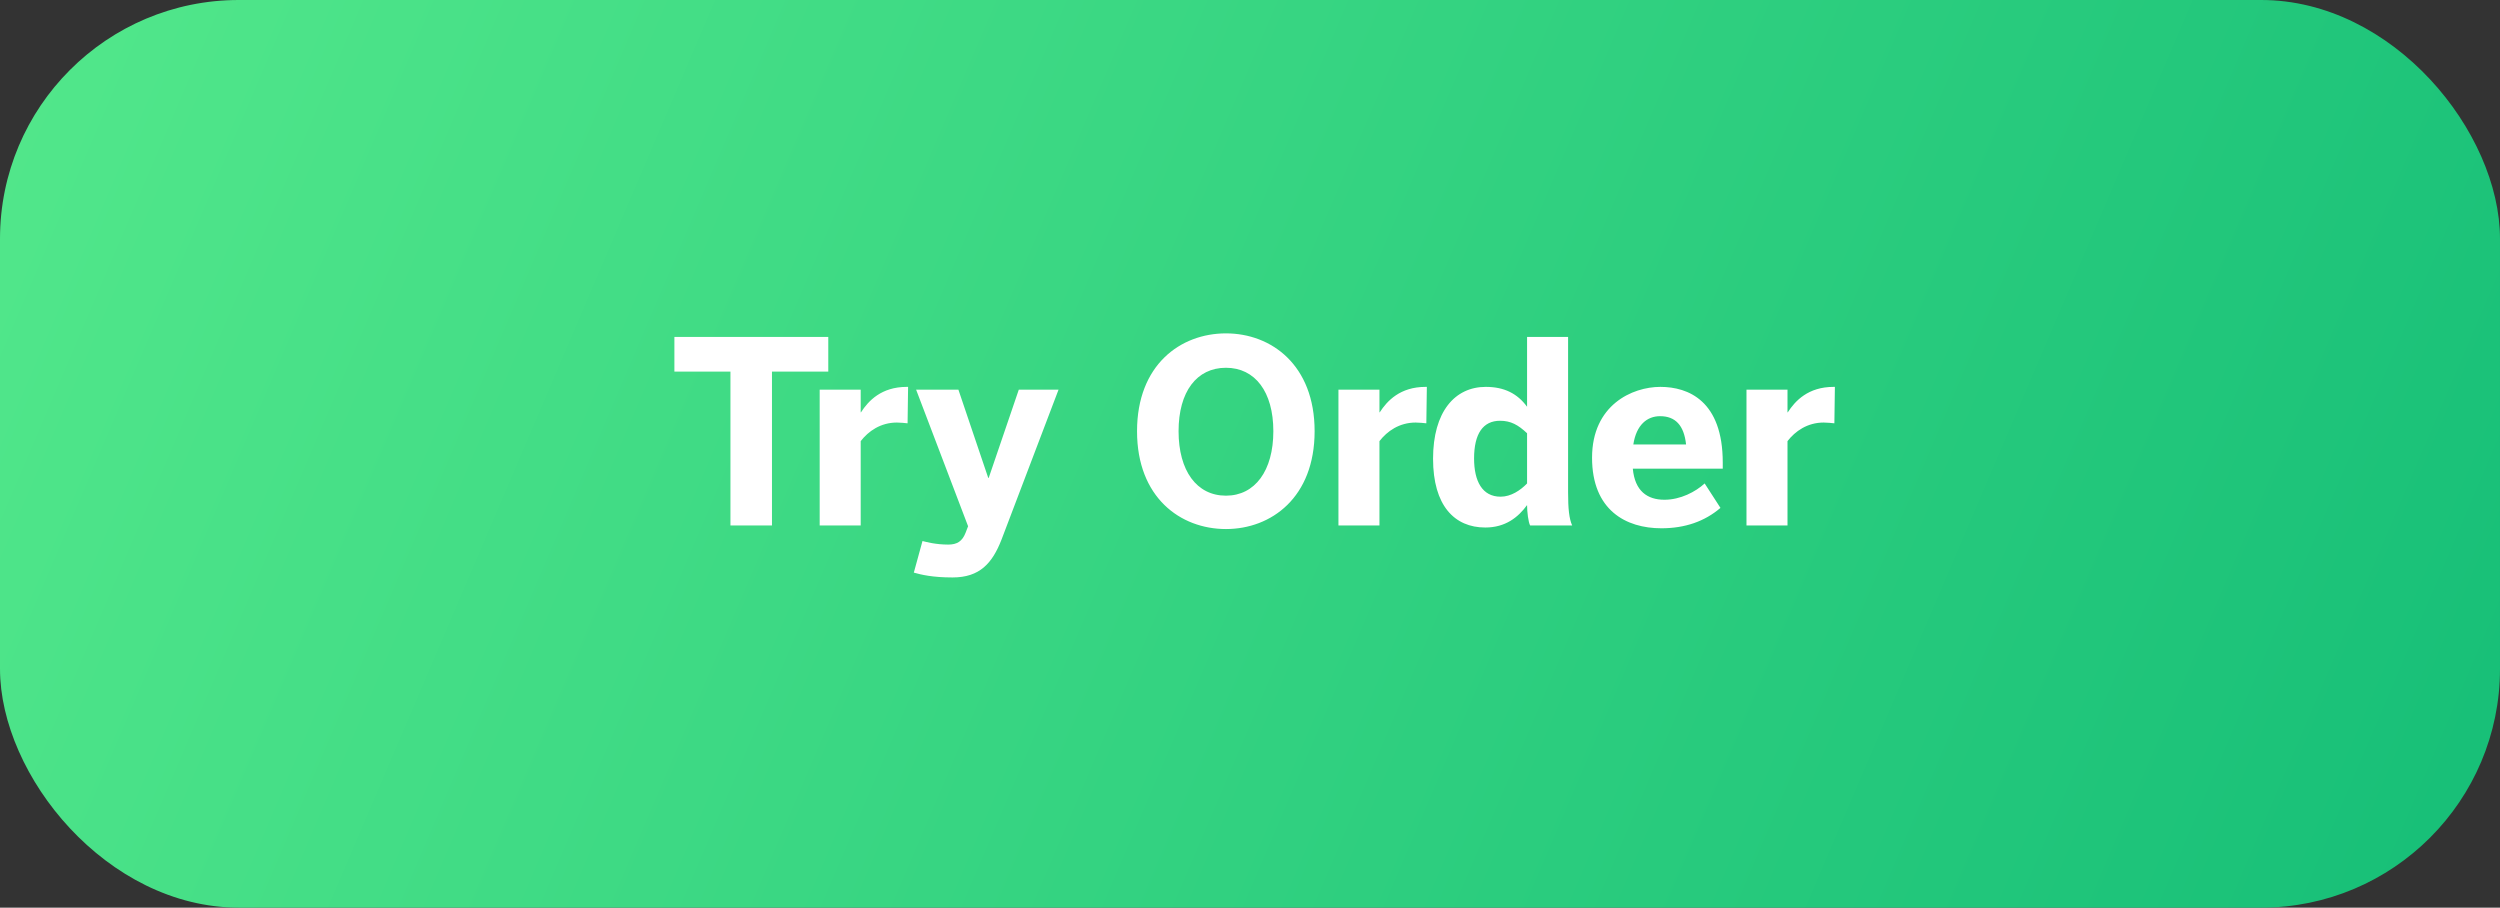 <svg width="157" height="57" viewBox="0 0 157 57" fill="none" xmlns="http://www.w3.org/2000/svg">
<rect x="0" y="0" width="157" height="57" fill="#333333" stroke="none"/>
<rect width="157" height="57" rx="15" fill="url(#paint0_linear_169_19501)"/>
<path d="M45.872 33H48.48V23.336H52.016V21.16H42.352V23.336H45.872V33ZM51.476 33H54.052V27.704C54.532 27.08 55.3 26.536 56.324 26.536C56.484 26.536 56.9 26.568 56.996 26.584L57.028 24.296H56.948C55.348 24.296 54.532 25.176 54.068 25.896H54.052V24.472H51.476V33ZM59.82 36.264C61.532 36.264 62.316 35.368 62.892 33.896L66.476 24.472H63.98L62.092 30.008H62.06L60.188 24.472H57.532L60.796 33.048L60.636 33.464C60.428 33.992 60.108 34.2 59.548 34.2C58.78 34.2 58.172 34.04 57.932 33.976L57.388 35.96C57.836 36.088 58.556 36.264 59.82 36.264ZM76.99 33.224C79.838 33.224 82.558 31.24 82.558 27.08C82.558 22.92 79.838 20.936 76.99 20.936C74.126 20.936 71.406 22.92 71.406 27.08C71.406 31.24 74.126 33.224 76.99 33.224ZM76.99 31.128C75.15 31.128 74.014 29.56 74.014 27.08C74.014 24.6 75.15 23.096 76.99 23.096C78.814 23.096 79.966 24.6 79.966 27.08C79.966 29.56 78.814 31.128 76.99 31.128ZM84.054 33H86.63V27.704C87.11 27.08 87.878 26.536 88.902 26.536C89.062 26.536 89.478 26.568 89.574 26.584L89.606 24.296H89.526C87.926 24.296 87.11 25.176 86.646 25.896H86.63V24.472H84.054V33ZM93.276 33.128C94.54 33.128 95.34 32.488 95.9 31.72C95.9 32.152 95.98 32.792 96.092 33H98.732C98.54 32.568 98.476 31.944 98.476 30.92V21.16H95.9V25.544C95.292 24.712 94.46 24.296 93.308 24.296C91.356 24.296 89.996 25.864 89.996 28.808C89.996 31.752 91.34 33.128 93.276 33.128ZM94.236 31.192C93.084 31.192 92.572 30.216 92.572 28.792C92.572 27.24 93.132 26.424 94.204 26.424C94.876 26.424 95.34 26.68 95.9 27.208V30.36C95.484 30.792 94.892 31.192 94.236 31.192ZM104.333 33.176C105.821 33.176 107.053 32.744 108.045 31.896L107.053 30.36C106.477 30.888 105.533 31.384 104.525 31.384C103.453 31.384 102.669 30.84 102.541 29.432H108.189V29.048C108.189 25.176 106.029 24.296 104.269 24.296C102.509 24.296 99.981 25.432 99.981 28.744C99.981 32.04 102.109 33.176 104.333 33.176ZM102.573 27.912C102.765 26.664 103.453 26.136 104.253 26.136C105.213 26.136 105.757 26.712 105.885 27.912H102.573ZM109.679 33H112.255V27.704C112.735 27.08 113.503 26.536 114.527 26.536C114.687 26.536 115.103 26.568 115.199 26.584L115.231 24.296H115.151C113.551 24.296 112.735 25.176 112.271 25.896H112.255V24.472H109.679V33Z" fill="white"/>
<defs>
<linearGradient id="paint0_linear_169_19501" x1="-2.22634e-07" y1="-3.5" x2="157" y2="63.5" gradientUnits="userSpaceOnUse">
<stop stop-color="#53E88B"/>
<stop offset="1" stop-color="#15BE77"/>
</linearGradient>
</defs>
</svg>

